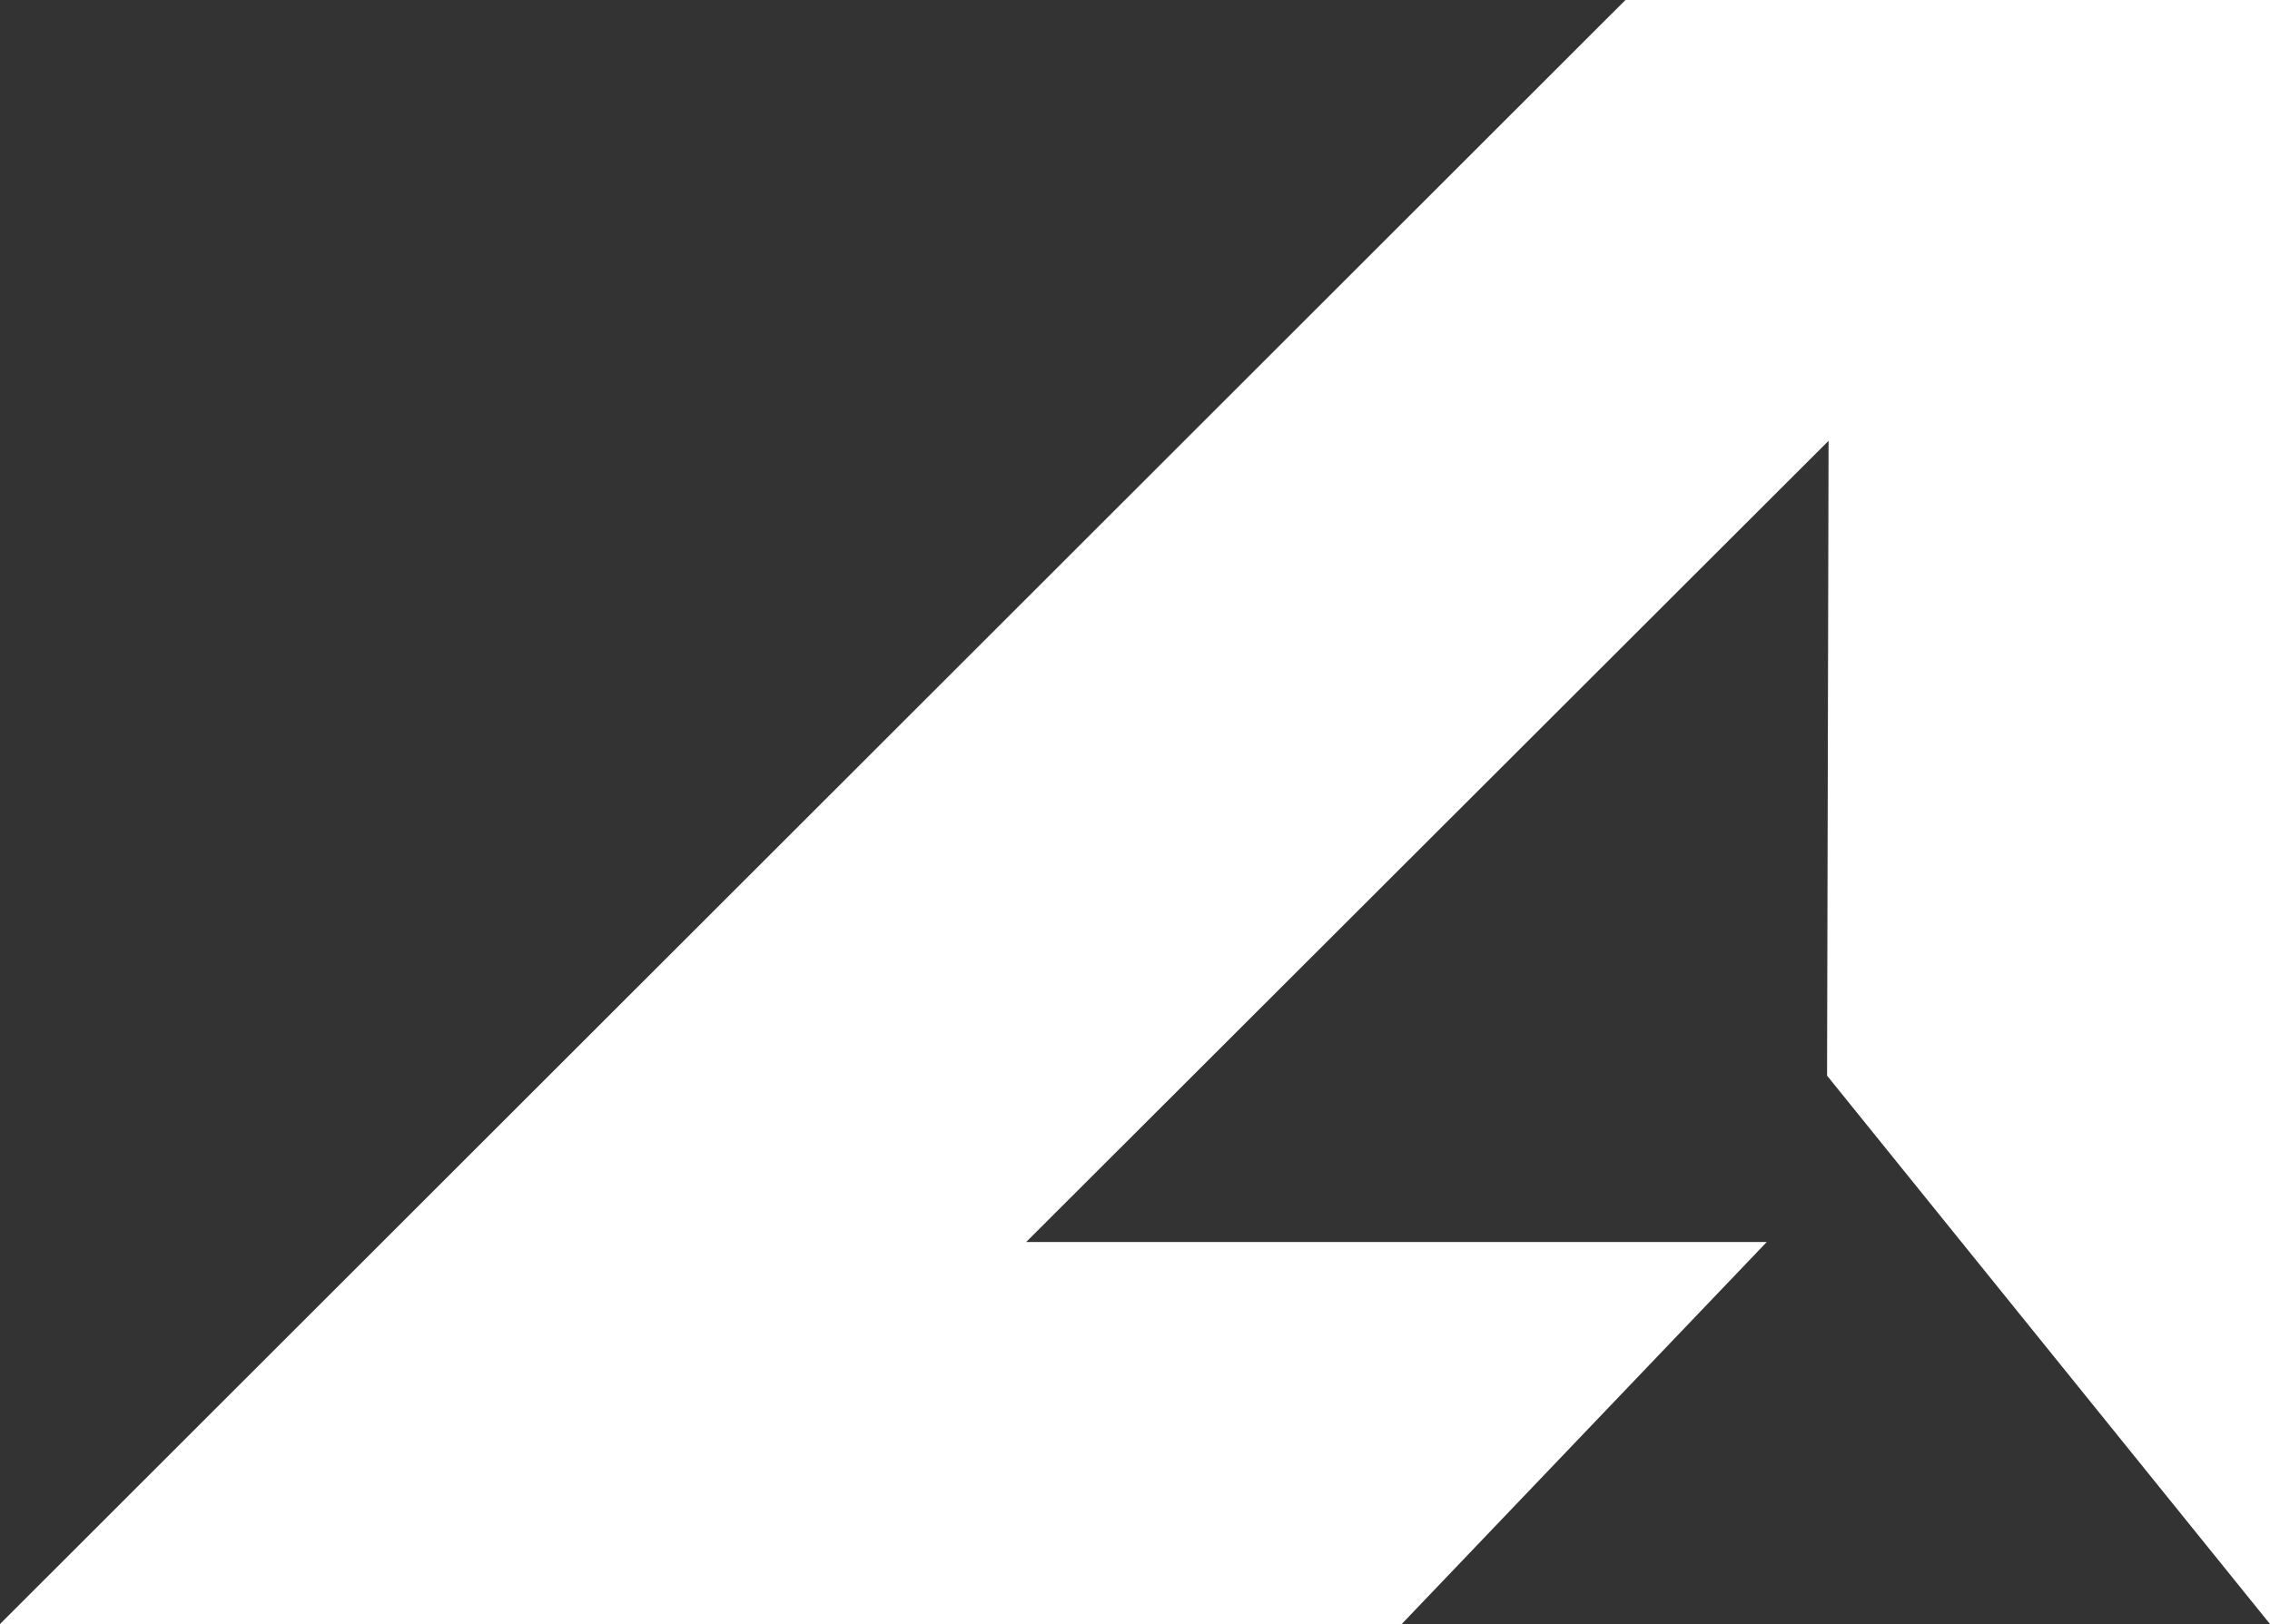 <?xml version="1.0" encoding="UTF-8"?>
<svg id="Layer_2" data-name="Layer 2" xmlns="http://www.w3.org/2000/svg" viewBox="0 0 45.15 32.31">
  <rect x="0" y="0" width="45.15" height="32.31" fill="#333333" stroke="none"/>
  <defs>
    <style>
      .cls-1 {
        fill: #fff;
      }
    </style>
  </defs>
  <g id="Layer_1-2" data-name="Layer 1">
    <polygon class="cls-1" points="36.34 21.4 36.37 8.77 20.41 24.71 35.14 24.71 27.88 32.31 0 32.31 32.33 0 45.15 0 45.15 32.31 36.34 21.4"/>
  </g>
</svg>